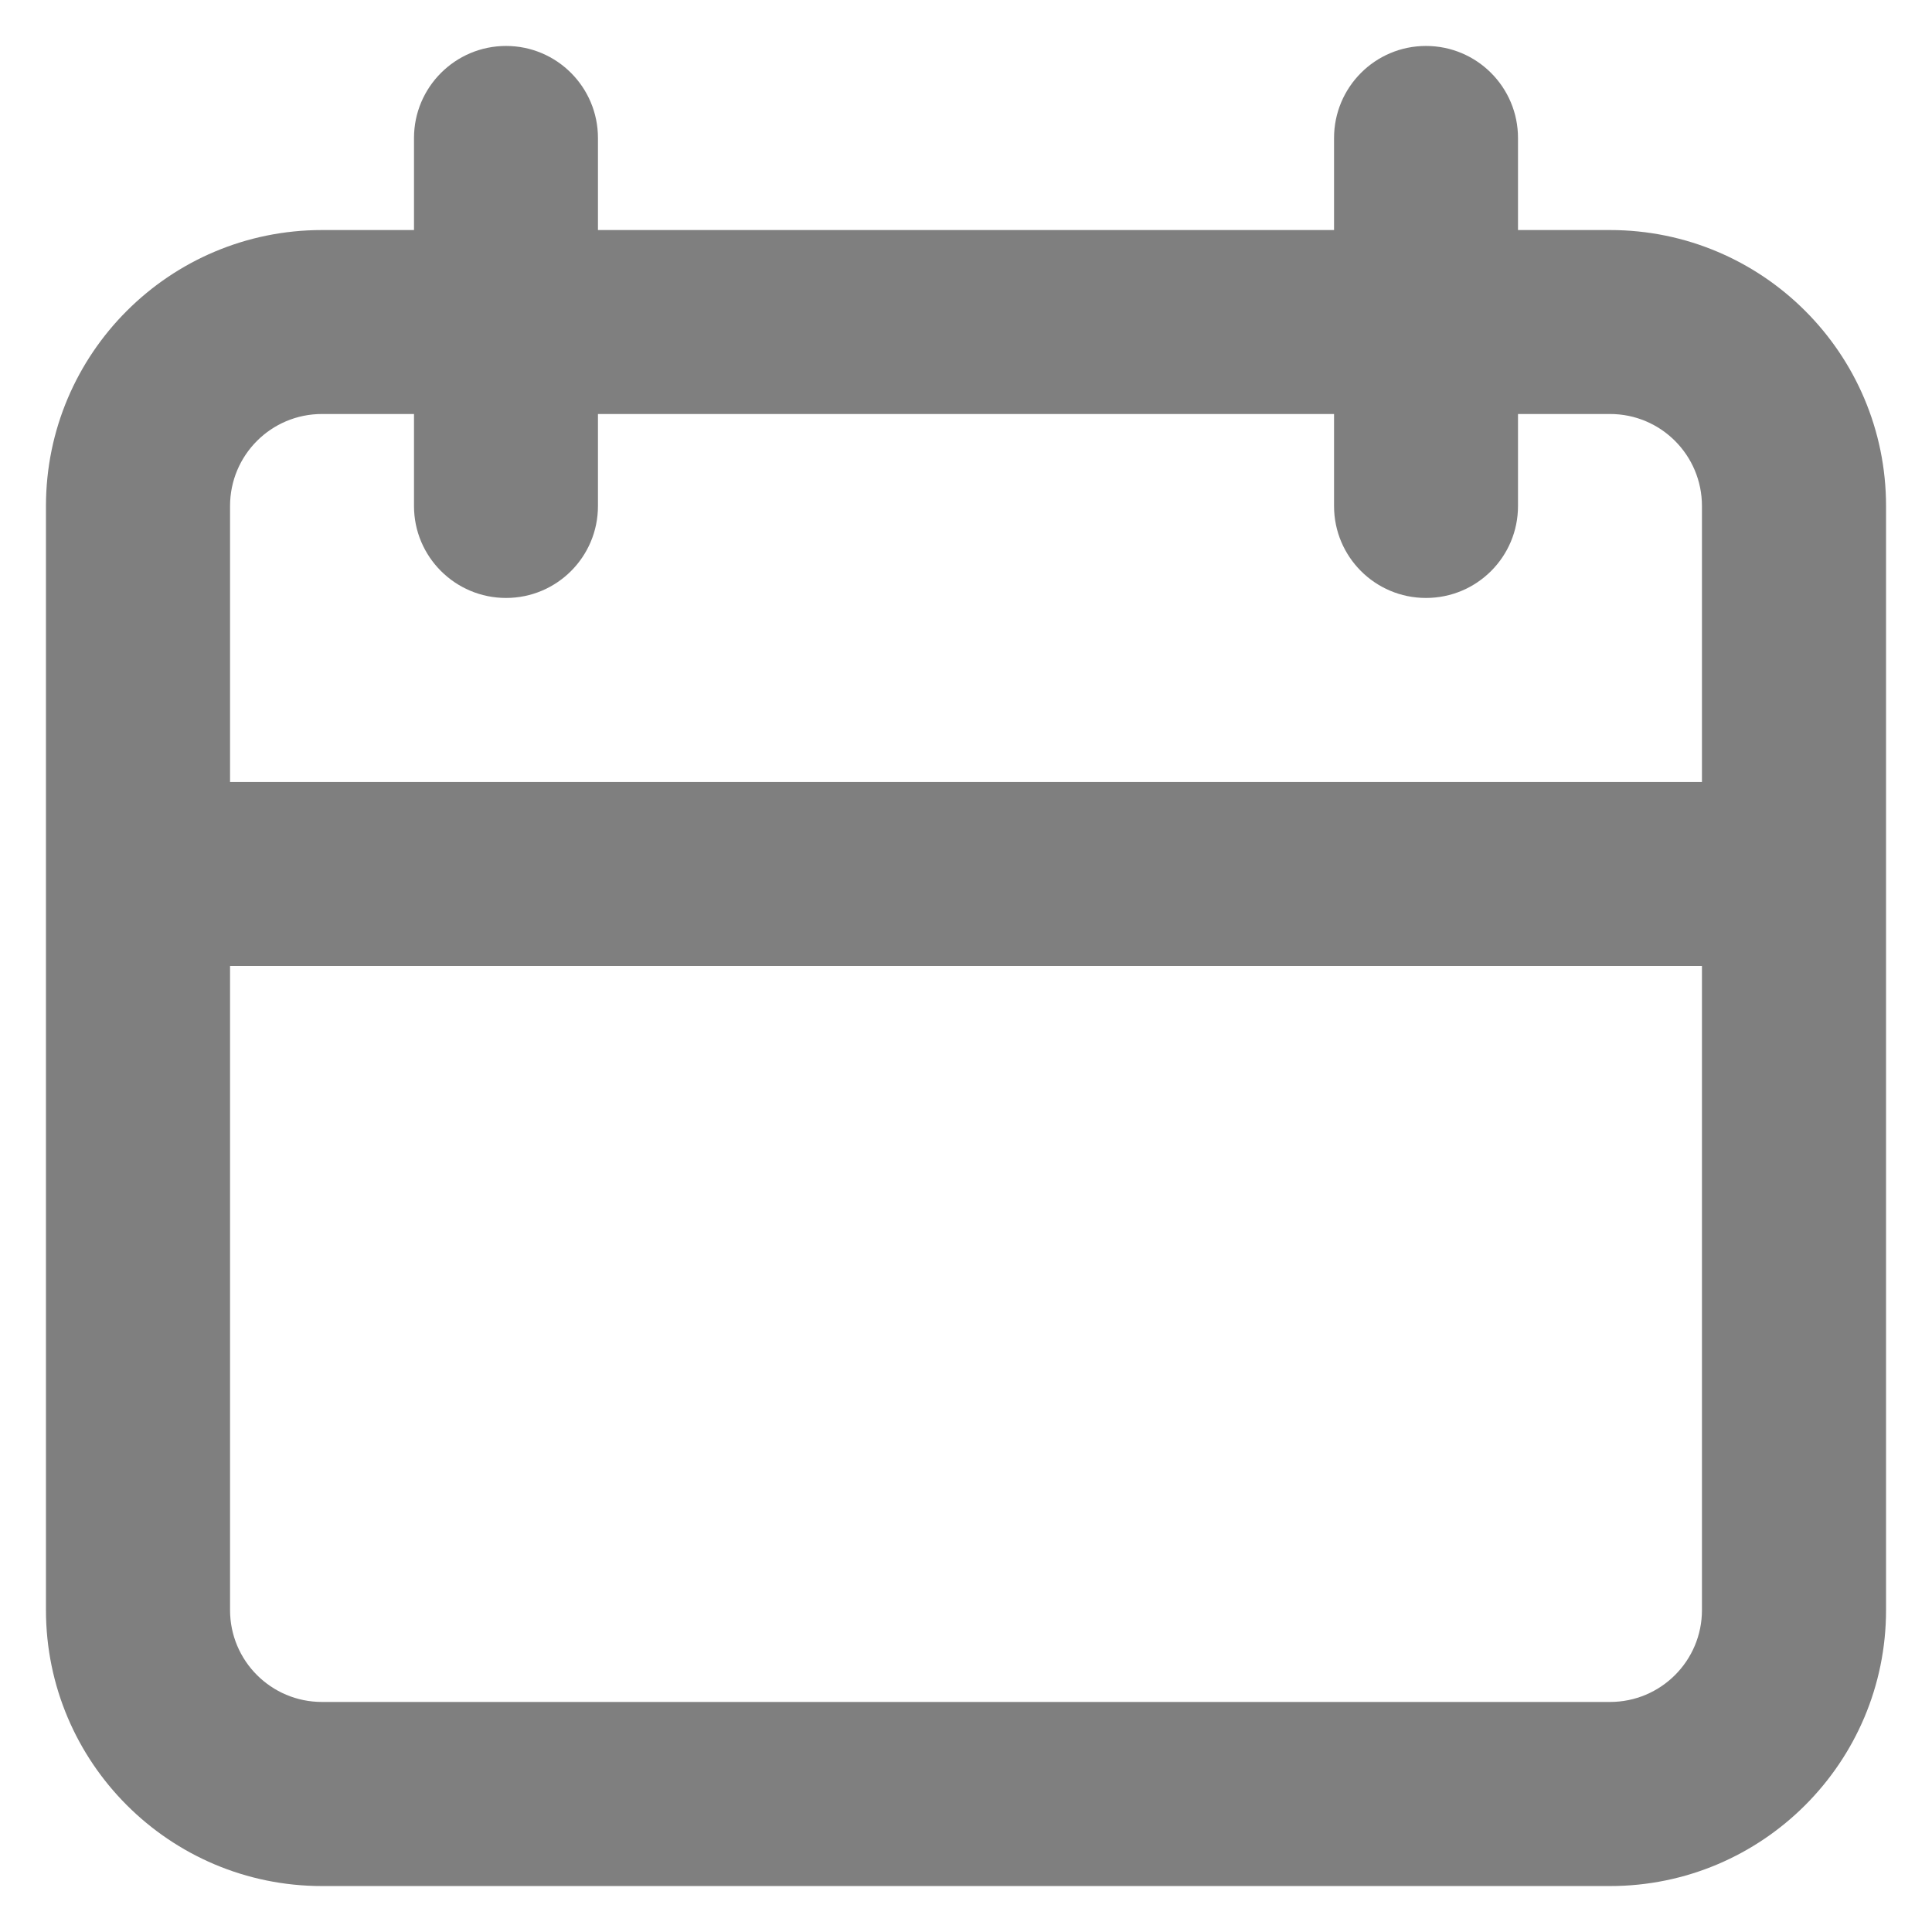 <svg width="14" height="14" viewBox="0 0 14 14" fill="none" xmlns="http://www.w3.org/2000/svg">
<path fill-rule="evenodd" clip-rule="evenodd" d="M10.333 0.333C10.702 0.333 11 0.632 11 1V1.667H11.667C12.771 1.667 13.667 2.562 13.667 3.667V11.667C13.667 12.771 12.771 13.667 11.667 13.667H2.333C1.229 13.667 0.333 12.771 0.333 11.667V3.667C0.333 2.562 1.229 1.667 2.333 1.667H3V1C3 0.632 3.299 0.333 3.667 0.333C4.035 0.333 4.333 0.632 4.333 1V1.667H9.667V1C9.667 0.632 9.965 0.333 10.333 0.333ZM1.667 7V11.667C1.667 12.035 1.965 12.333 2.333 12.333H11.667C12.035 12.333 12.333 12.035 12.333 11.667V7H1.667ZM1.667 5.667H12.333V3.667C12.333 3.298 12.035 3 11.667 3H11V3.667C11 4.035 10.702 4.333 10.333 4.333C9.965 4.333 9.667 4.035 9.667 3.667V3H4.333V3.667C4.333 4.035 4.035 4.333 3.667 4.333C3.299 4.333 3 4.035 3 3.667V3H2.333C1.965 3 1.667 3.298 1.667 3.667V5.667Z" fill="black" fill-opacity="0.5"/>
</svg>
